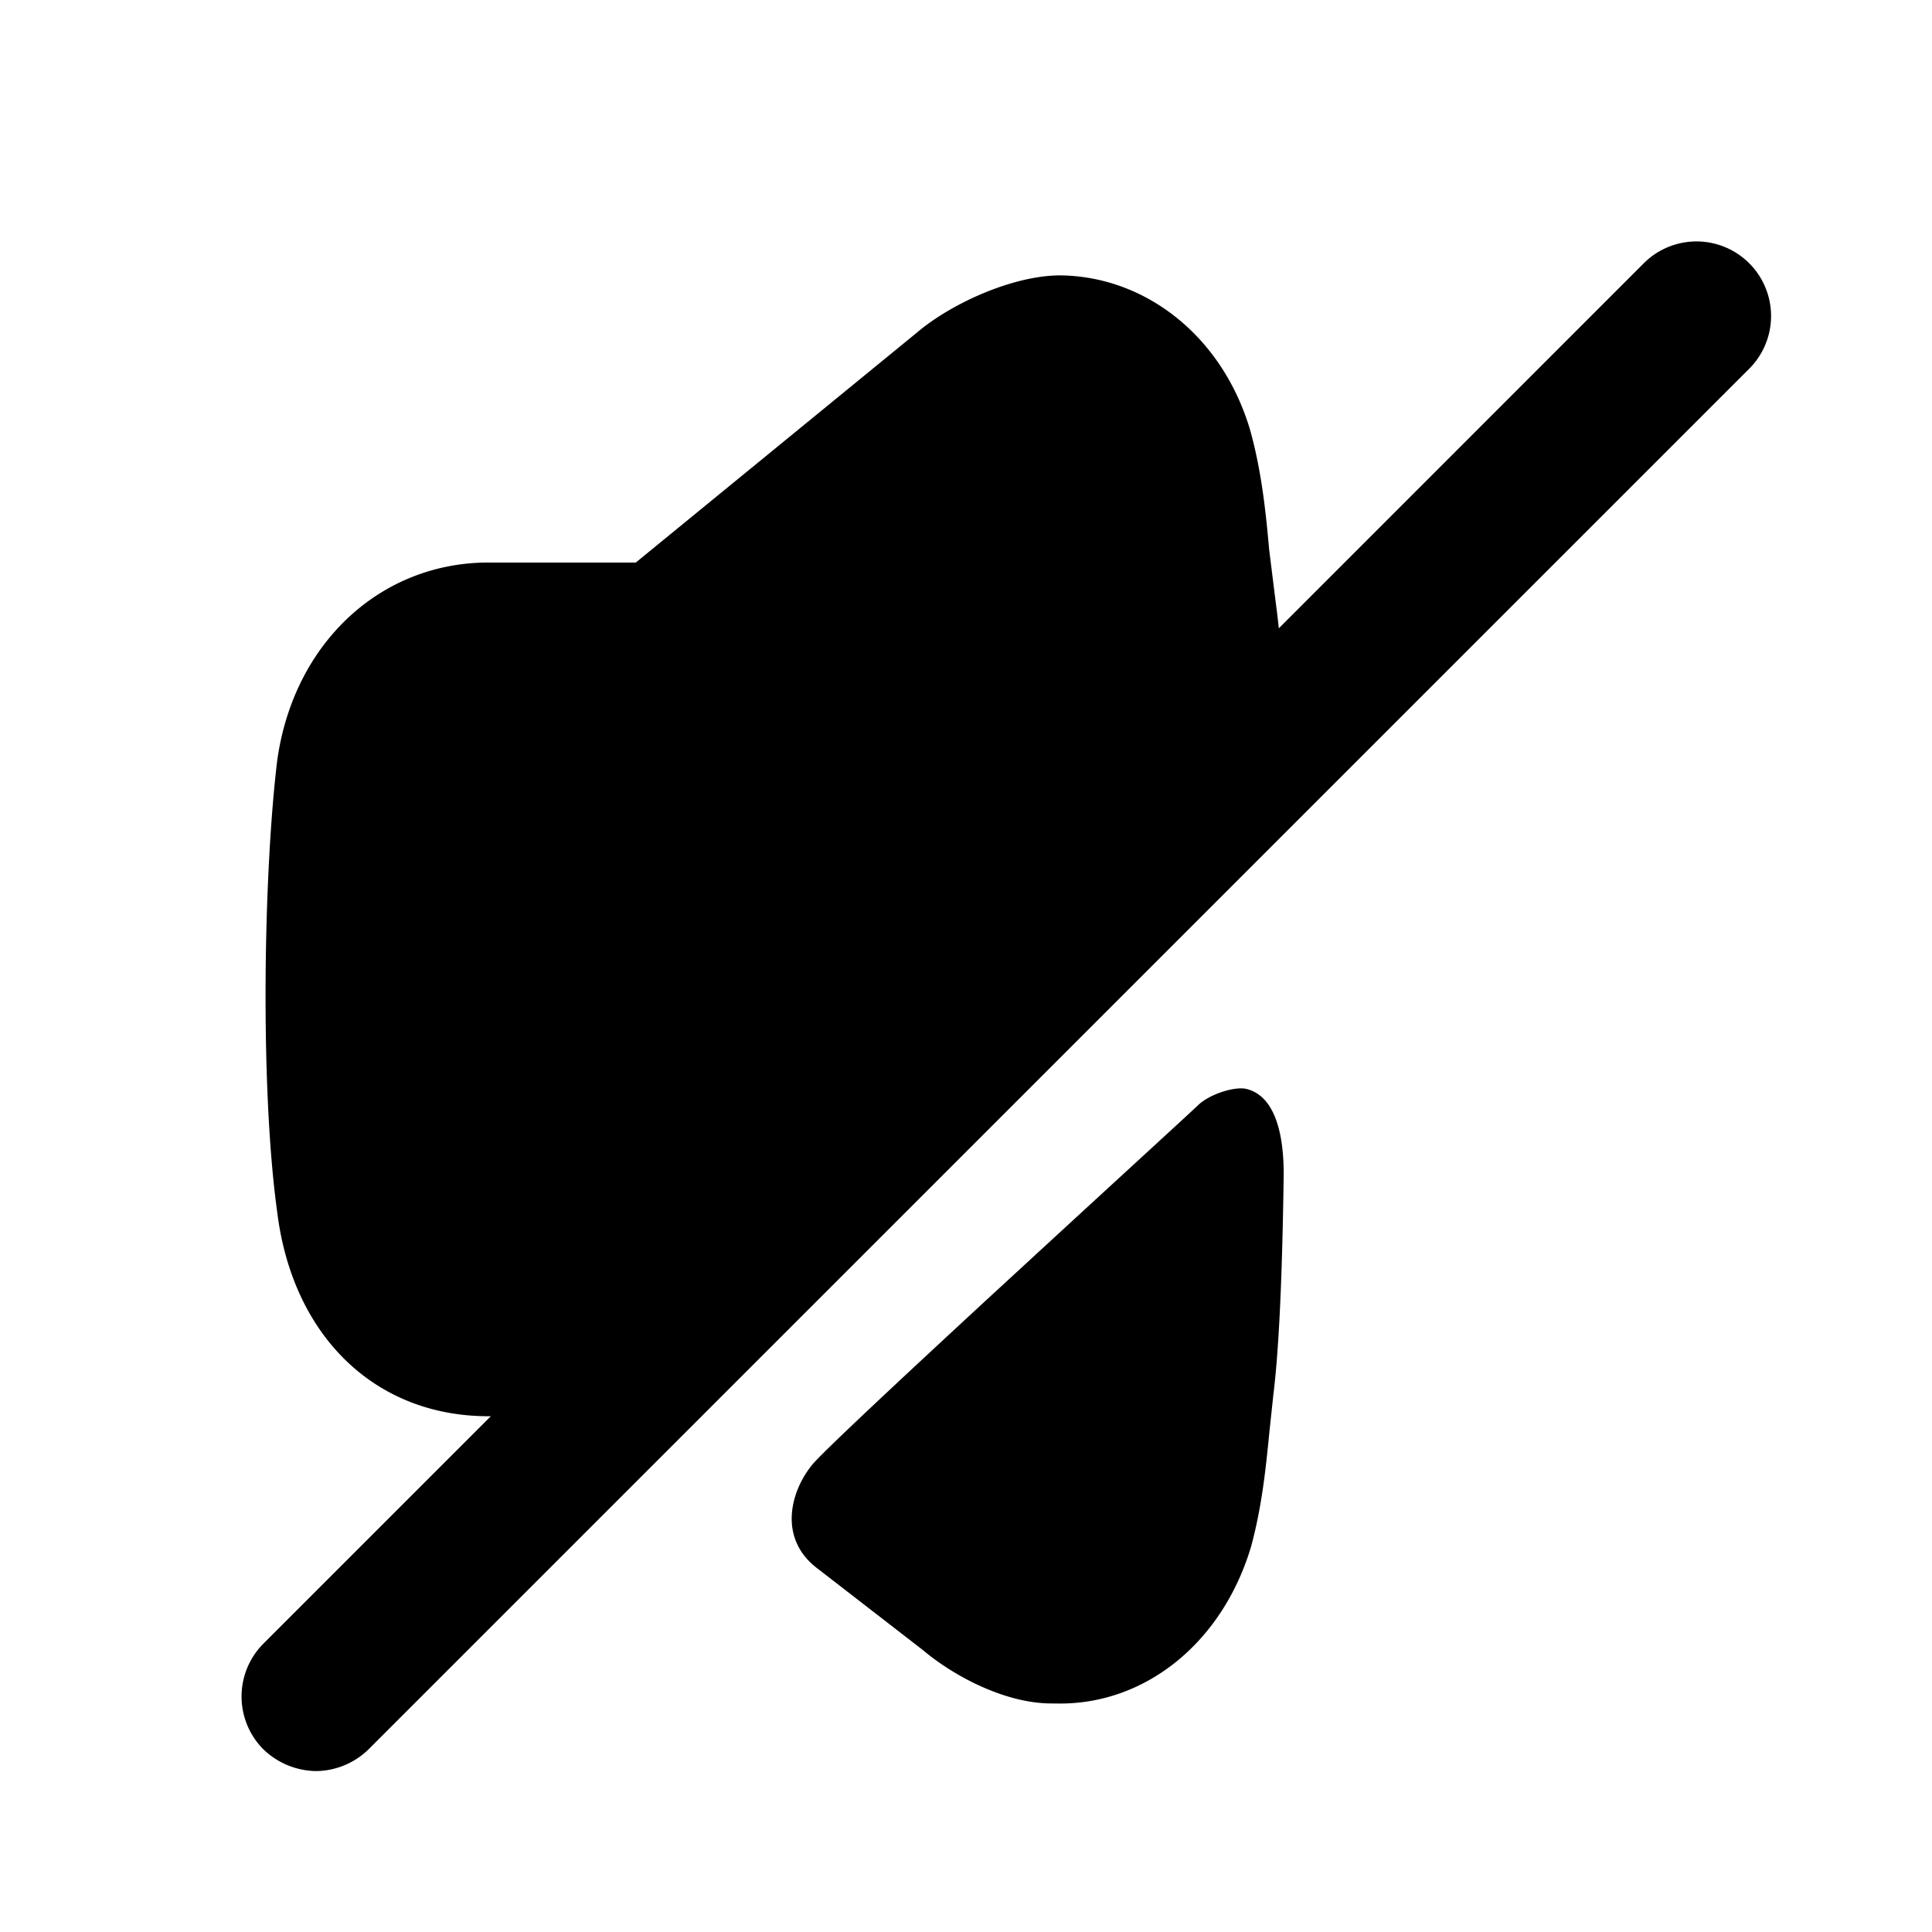 <svg viewBox="0 0 24 24" xmlns="http://www.w3.org/2000/svg" focusable="false">
  <path d="M20.42 3.27a.926.926 0 111.309 1.311L4.579 21.73a.946.946 0 01-.654.271.963.963 0 01-.651-.268.93.93 0 01-.004-1.313l2.827-2.827h-.029c-1.409 0-2.435-.995-2.625-2.54-.213-1.545-.17-4.192 0-5.6.2-1.46 1.28-2.465 2.625-2.465h1.83l3.494-2.858c.425-.36 1.176-.7 1.757-.709 1.06 0 2.033.74 2.382 1.926.138.498.192.995.234 1.472l.084.676c.014.104.026.204.037.31zm-5.004 10.25l.071.008c.389.099.465.656.459 1.095-.018 1.272-.06 2.157-.128 2.704l-.048.451c-.045.456-.092.928-.228 1.432-.352 1.184-1.297 1.952-2.372 1.952l-.106-.001c-.594 0-1.237-.356-1.603-.666l-1.3-1.006c-.495-.368-.349-.954-.071-1.294.126-.154 1.097-1.06 2.133-2.018l.416-.383c1.109-1.022 2.172-1.994 2.242-2.063.143-.14.462-.24.606-.203z"/>
</svg>
